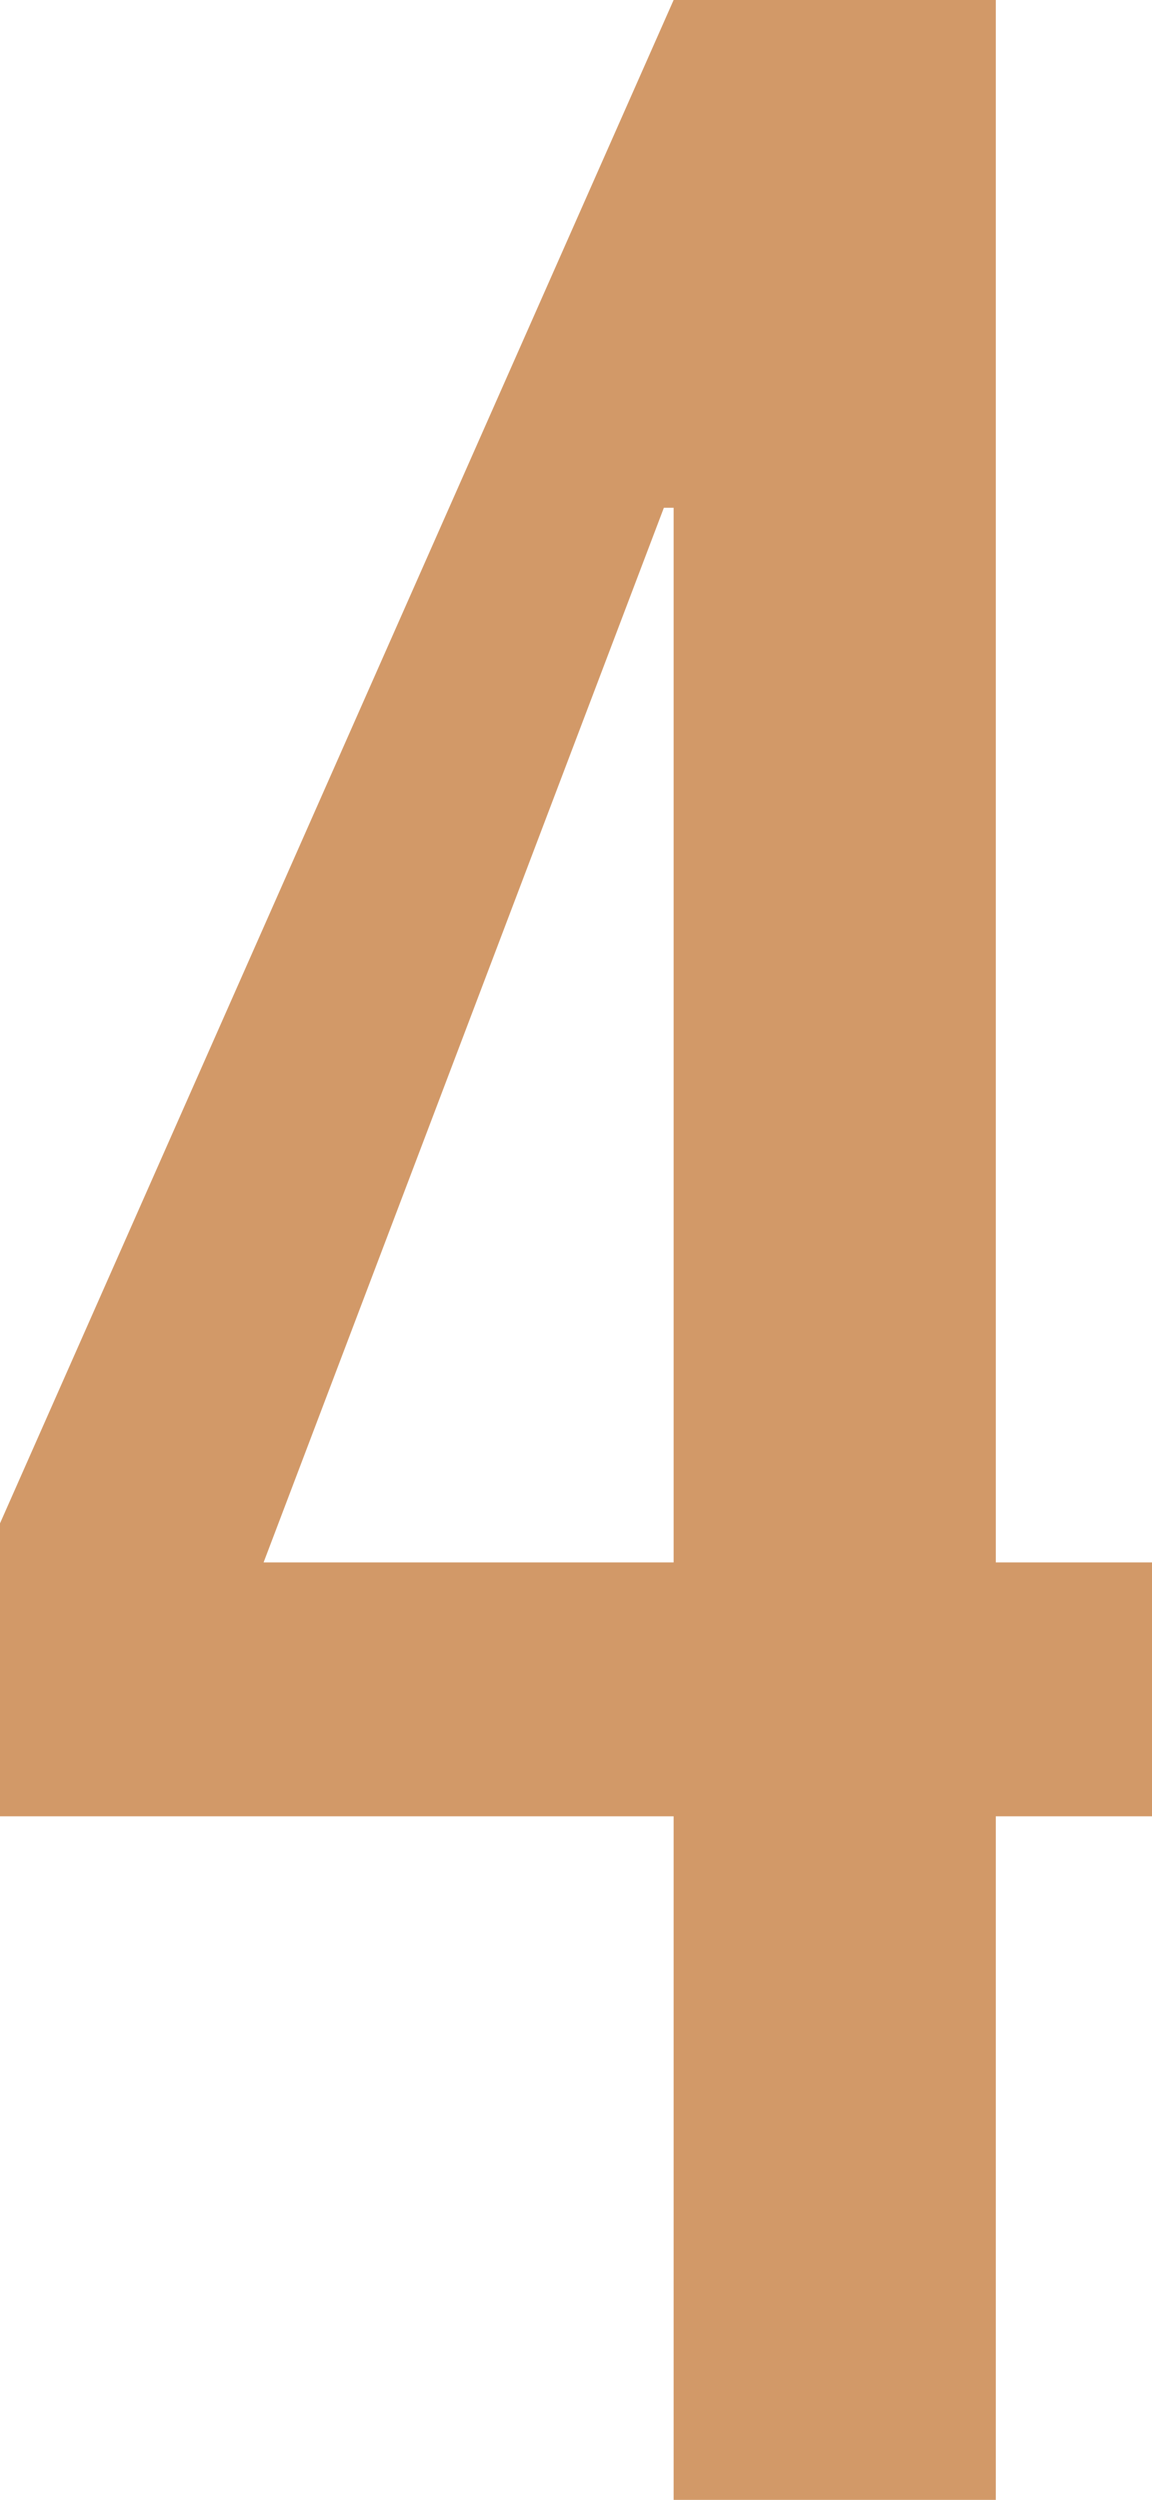 <?xml version="1.0" encoding="UTF-8" standalone="no"?>
<svg xmlns:ffdec="https://www.free-decompiler.com/flash" xmlns:xlink="http://www.w3.org/1999/xlink" ffdec:objectType="shape" height="12.8px" width="5.9px" xmlns="http://www.w3.org/2000/svg">
  <g transform="matrix(1.0, 0.0, 0.0, 1.0, 0.0, 0.0)">
    <path d="M3.45 2.6 L3.4 2.6 1.35 8.0 3.45 8.0 3.45 2.6 M3.45 0.0 L5.1 0.0 5.1 8.0 5.9 8.0 5.9 9.3 5.1 9.3 5.1 12.8 3.45 12.8 3.45 9.3 0.0 9.3 0.0 7.8 3.45 0.0" fill="#d29968" fill-rule="evenodd" stroke="none"/>
  </g>
</svg>
